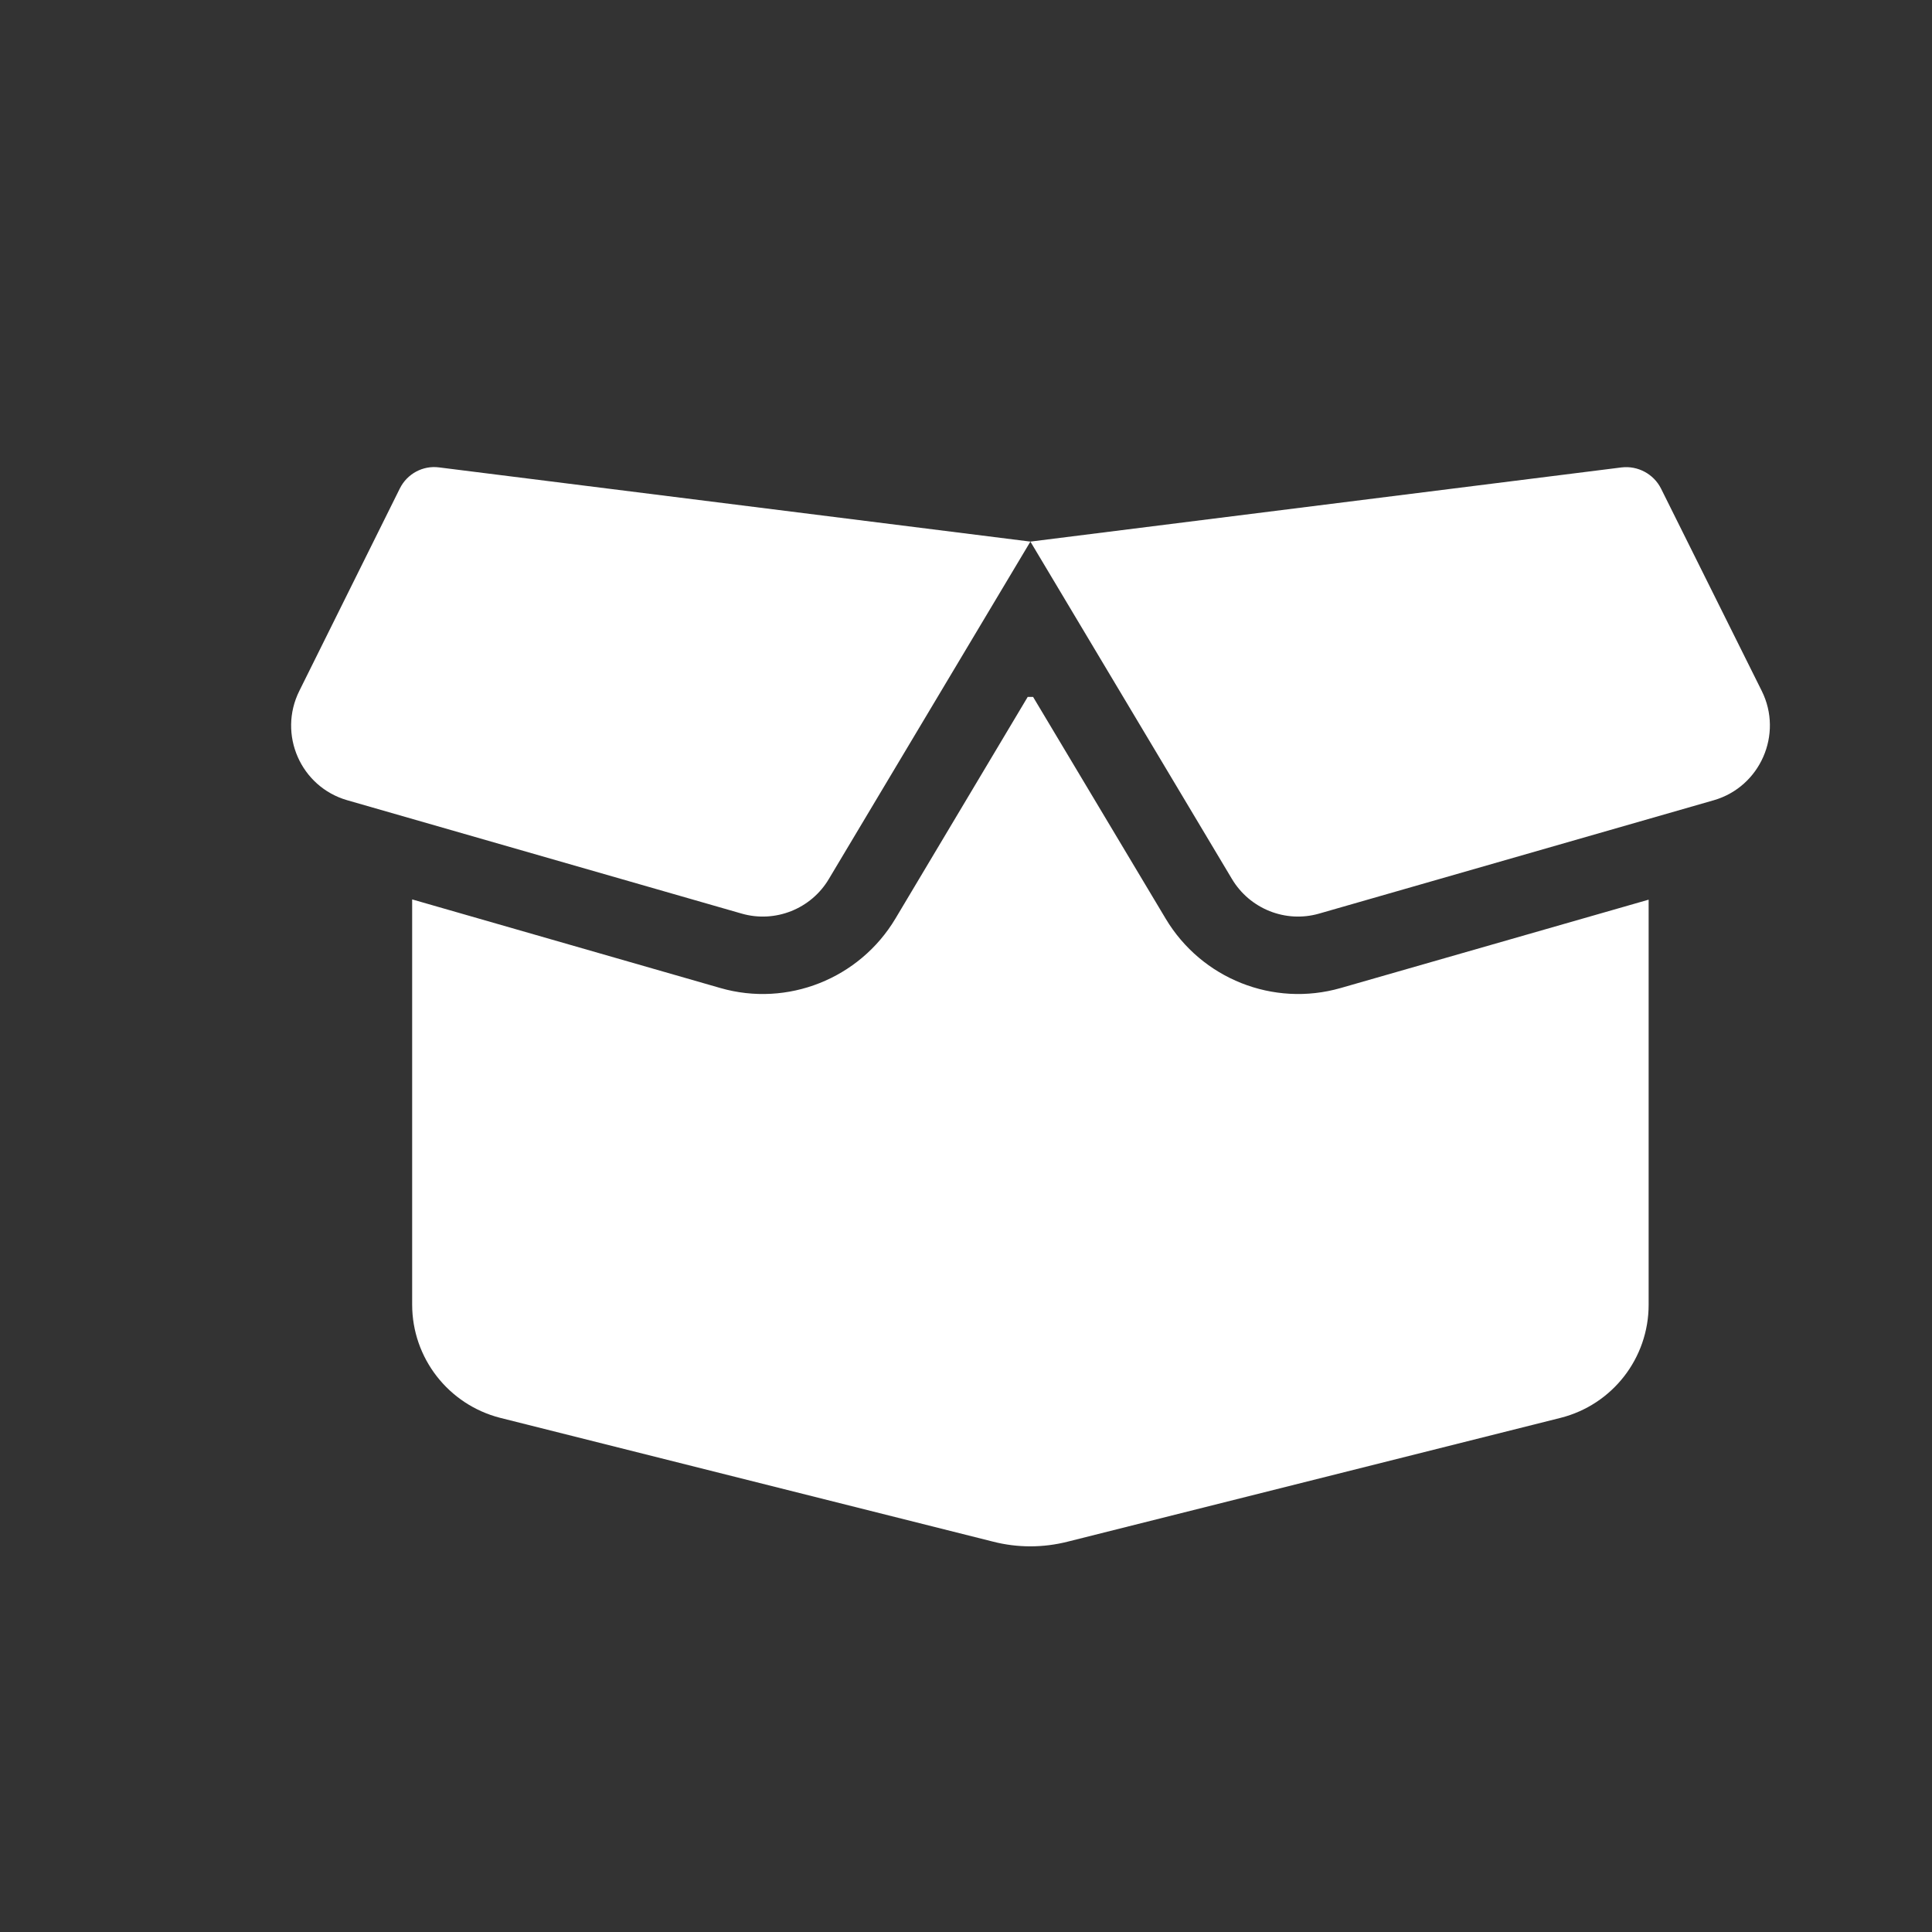 <svg width="15" height="15" viewBox="0 0 15 15" fill="none" xmlns="http://www.w3.org/2000/svg">
<rect x="0" y="0" width="15" height="15" fill="#333333" stroke="none"/>
<g clip-path="url(#clip0_256_1338)">
<path d="M3.104 3.793C3.161 3.678 3.284 3.612 3.41 3.629L8 4.205L12.59 3.629C12.716 3.614 12.839 3.68 12.896 3.793L13.678 5.364C13.846 5.701 13.666 6.109 13.306 6.213L10.242 7.093C9.982 7.168 9.703 7.057 9.564 6.823L8 4.205L6.436 6.823C6.298 7.057 6.018 7.168 5.758 7.093L2.696 6.213C2.334 6.109 2.156 5.701 2.324 5.364L3.104 3.793ZM8.021 5.411L9.05 7.132C9.329 7.599 9.886 7.821 10.409 7.671L12.8 6.985V10.13C12.8 10.545 12.519 10.906 12.117 11.008L8.291 11.969C8.099 12.018 7.899 12.018 7.709 11.969L3.883 11.008C3.481 10.905 3.2 10.543 3.2 10.129V6.983L5.593 7.671C6.114 7.821 6.673 7.599 6.952 7.132L7.979 5.411H8.021V5.411Z" fill="white"/>
</g>
<defs>
<clipPath id="clip0_256_1338">
<rect width="12" height="9.643" fill="white" transform="translate(2 3)"/>
</clipPath>
</defs>
</svg>
